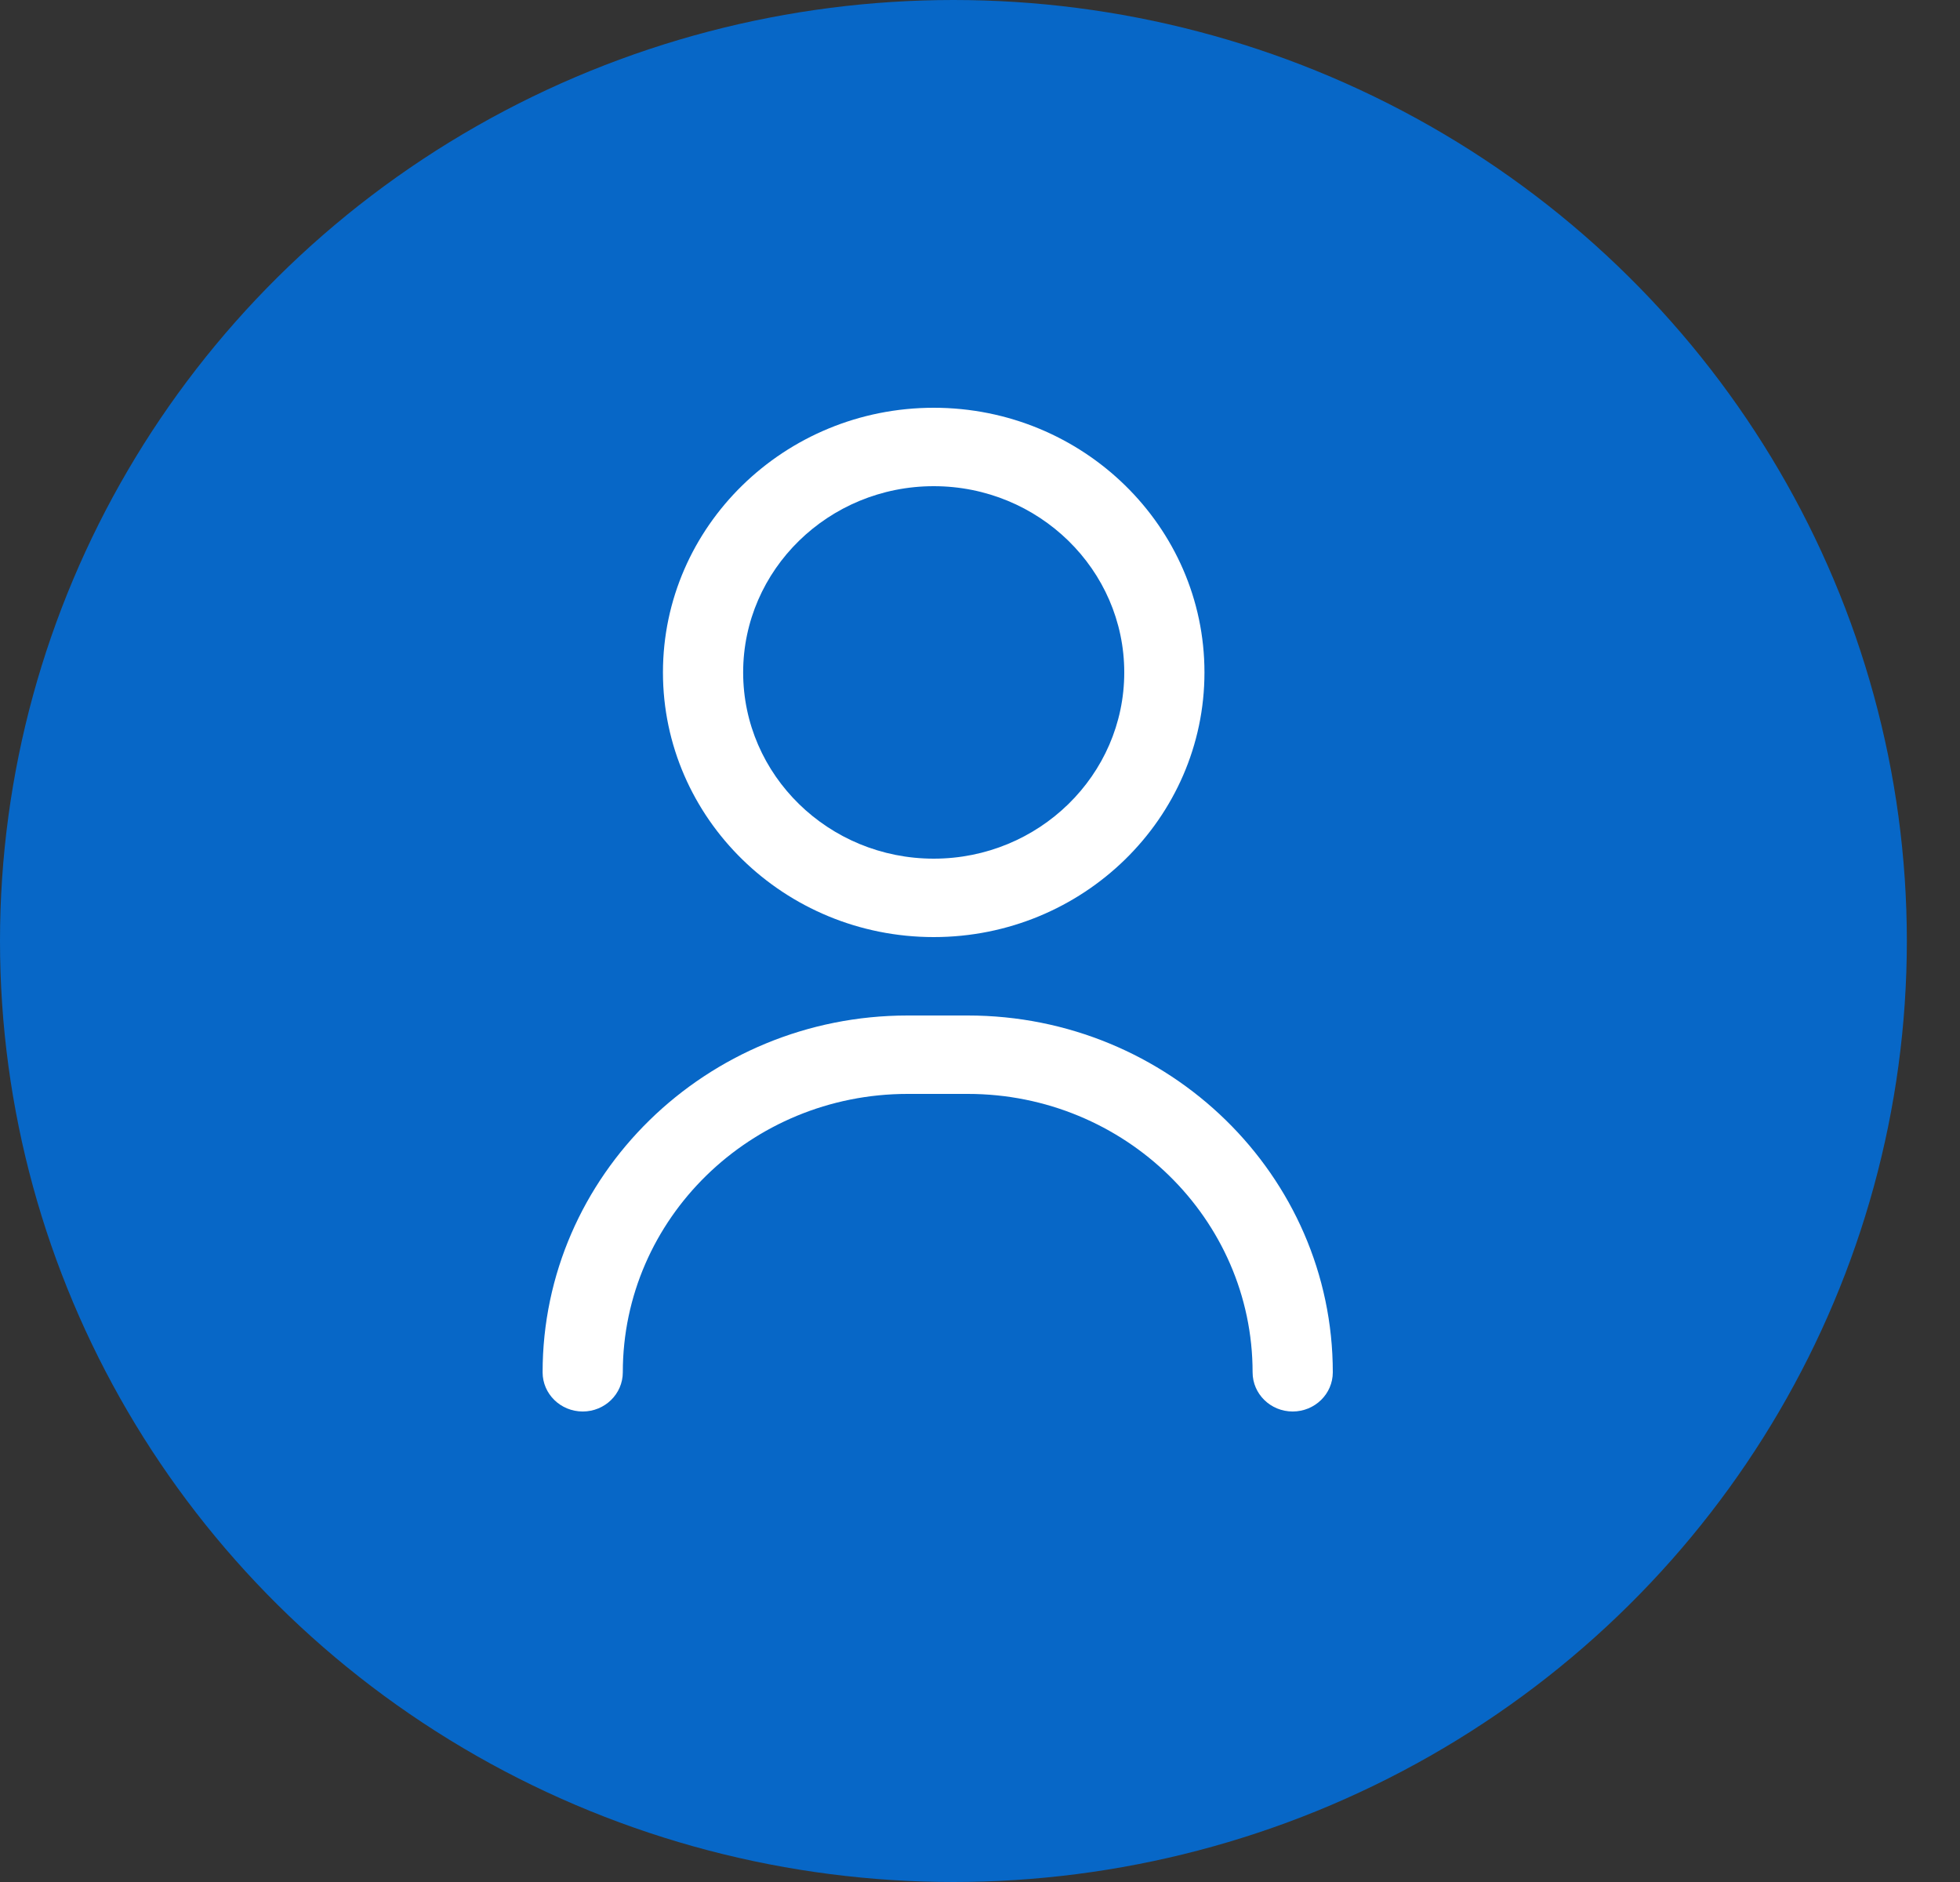 <svg width="25" height="24" viewBox="0 0 25 24" fill="none" xmlns="http://www.w3.org/2000/svg">
<rect x="0" y="0" width="25" height="24" fill="#333333" stroke="none"/>
<ellipse cx="12.161" cy="12" rx="12.161" ry="12" fill="#0767C7"/>
<path d="M16.488 18C16.206 18 15.977 17.776 15.977 17.5C15.977 15.543 14.347 13.95 12.344 13.95H11.577C9.574 13.95 7.944 15.543 7.944 17.5C7.944 17.776 7.715 18 7.433 18C7.15 18 6.921 17.776 6.921 17.5C6.921 14.991 9.009 12.95 11.577 12.95H12.344C14.911 12.95 17 14.991 17 17.5C17 17.776 16.771 18 16.488 18Z" fill="white"/>
<path d="M11.91 11.95C10.005 11.95 8.456 10.436 8.456 8.575C8.456 6.714 10.005 5.2 11.91 5.2C13.814 5.2 15.363 6.714 15.363 8.575C15.363 10.436 13.814 11.95 11.91 11.95ZM11.91 6.2C10.569 6.2 9.479 7.265 9.479 8.575C9.479 9.885 10.569 10.95 11.91 10.95C13.25 10.95 14.34 9.885 14.34 8.575C14.34 7.265 13.25 6.2 11.91 6.2Z" fill="white"/>
</svg>
